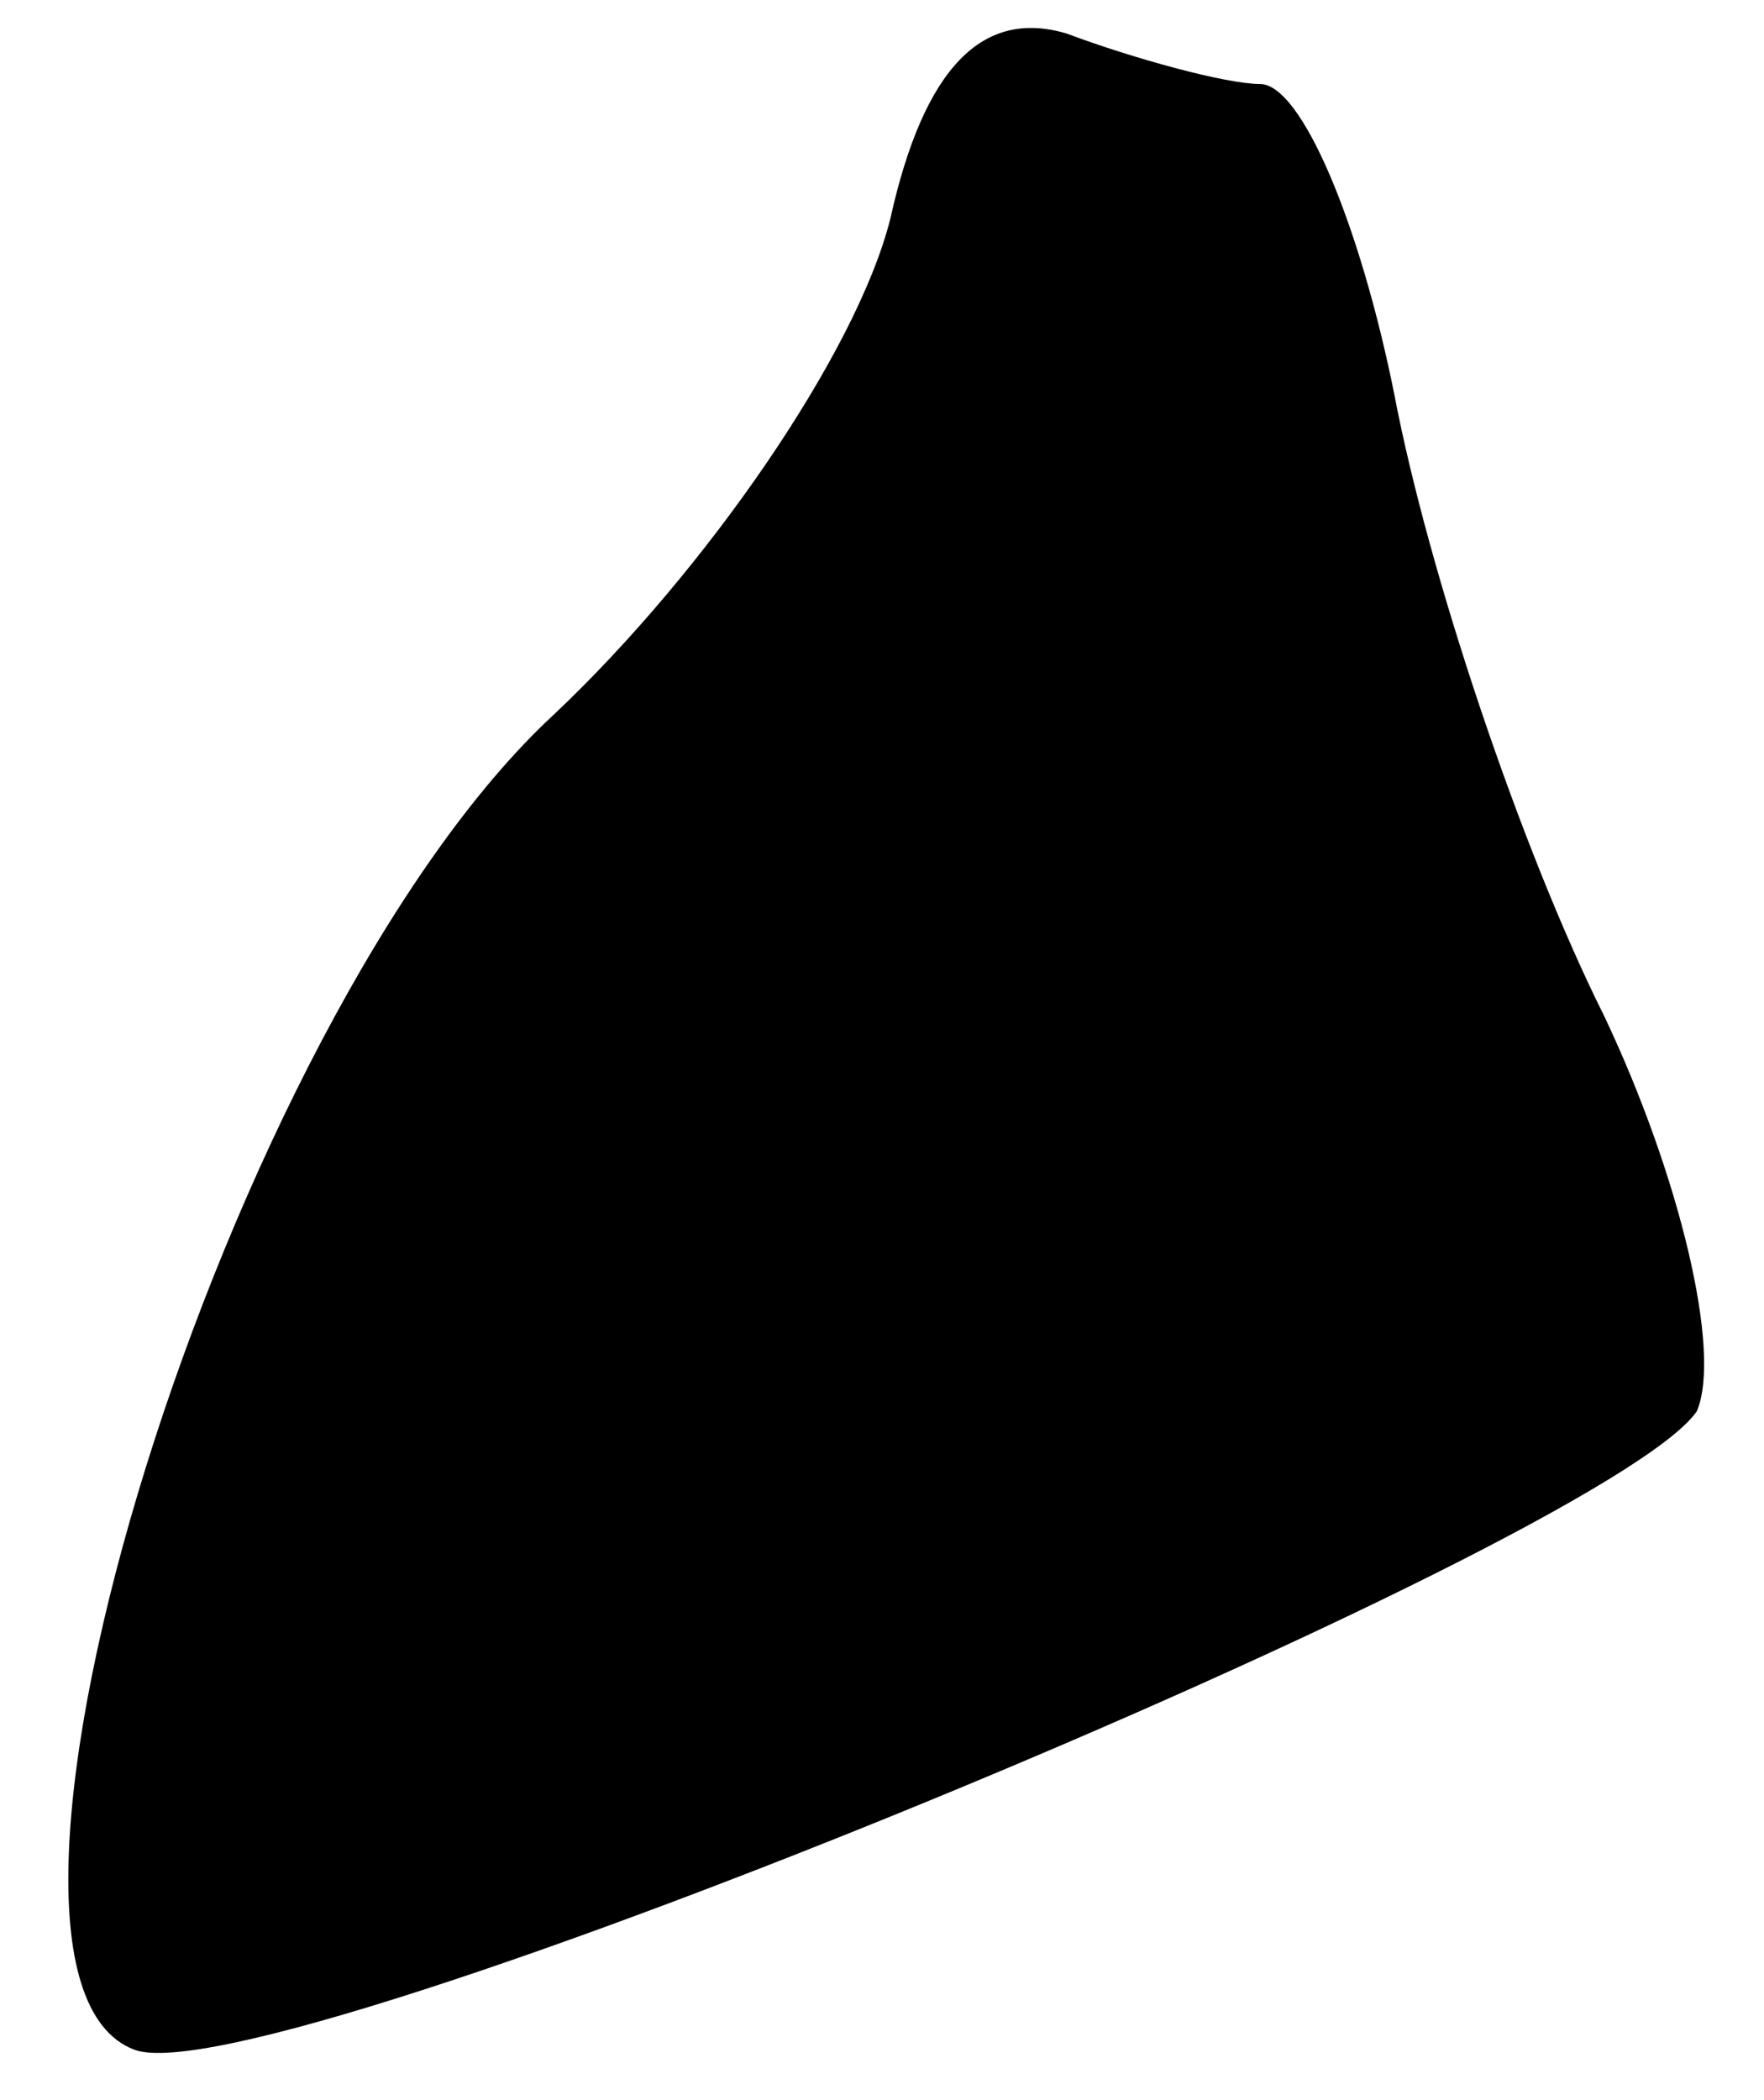 <?xml version="1.0" standalone="no"?>
<!DOCTYPE svg PUBLIC "-//W3C//DTD SVG 20010904//EN"
 "http://www.w3.org/TR/2001/REC-SVG-20010904/DTD/svg10.dtd">
<svg version="1.0" xmlns="http://www.w3.org/2000/svg"
 width="21pt" height="25pt" viewBox="0 0 21 25"
 preserveAspectRatio="xMidYMid meet">
<g transform="translate(0,25) scale(0.1,-0.1)"
fill="#000000" stroke="none">
<path fill="#000000" stroke="none" d="M106 224 c-4 -16 -22 -42 -40 -59 -39
-36 -74 -150 -50 -159 16 -6 175 60 186 76 3 7 -2 28 -11 47 -10 20 -21 53
-25 74 -4 20 -11 37 -16 37 -4 0 -15 3 -23 6 -10 3 -17 -4 -21 -22z"/>
</g>
</svg>
